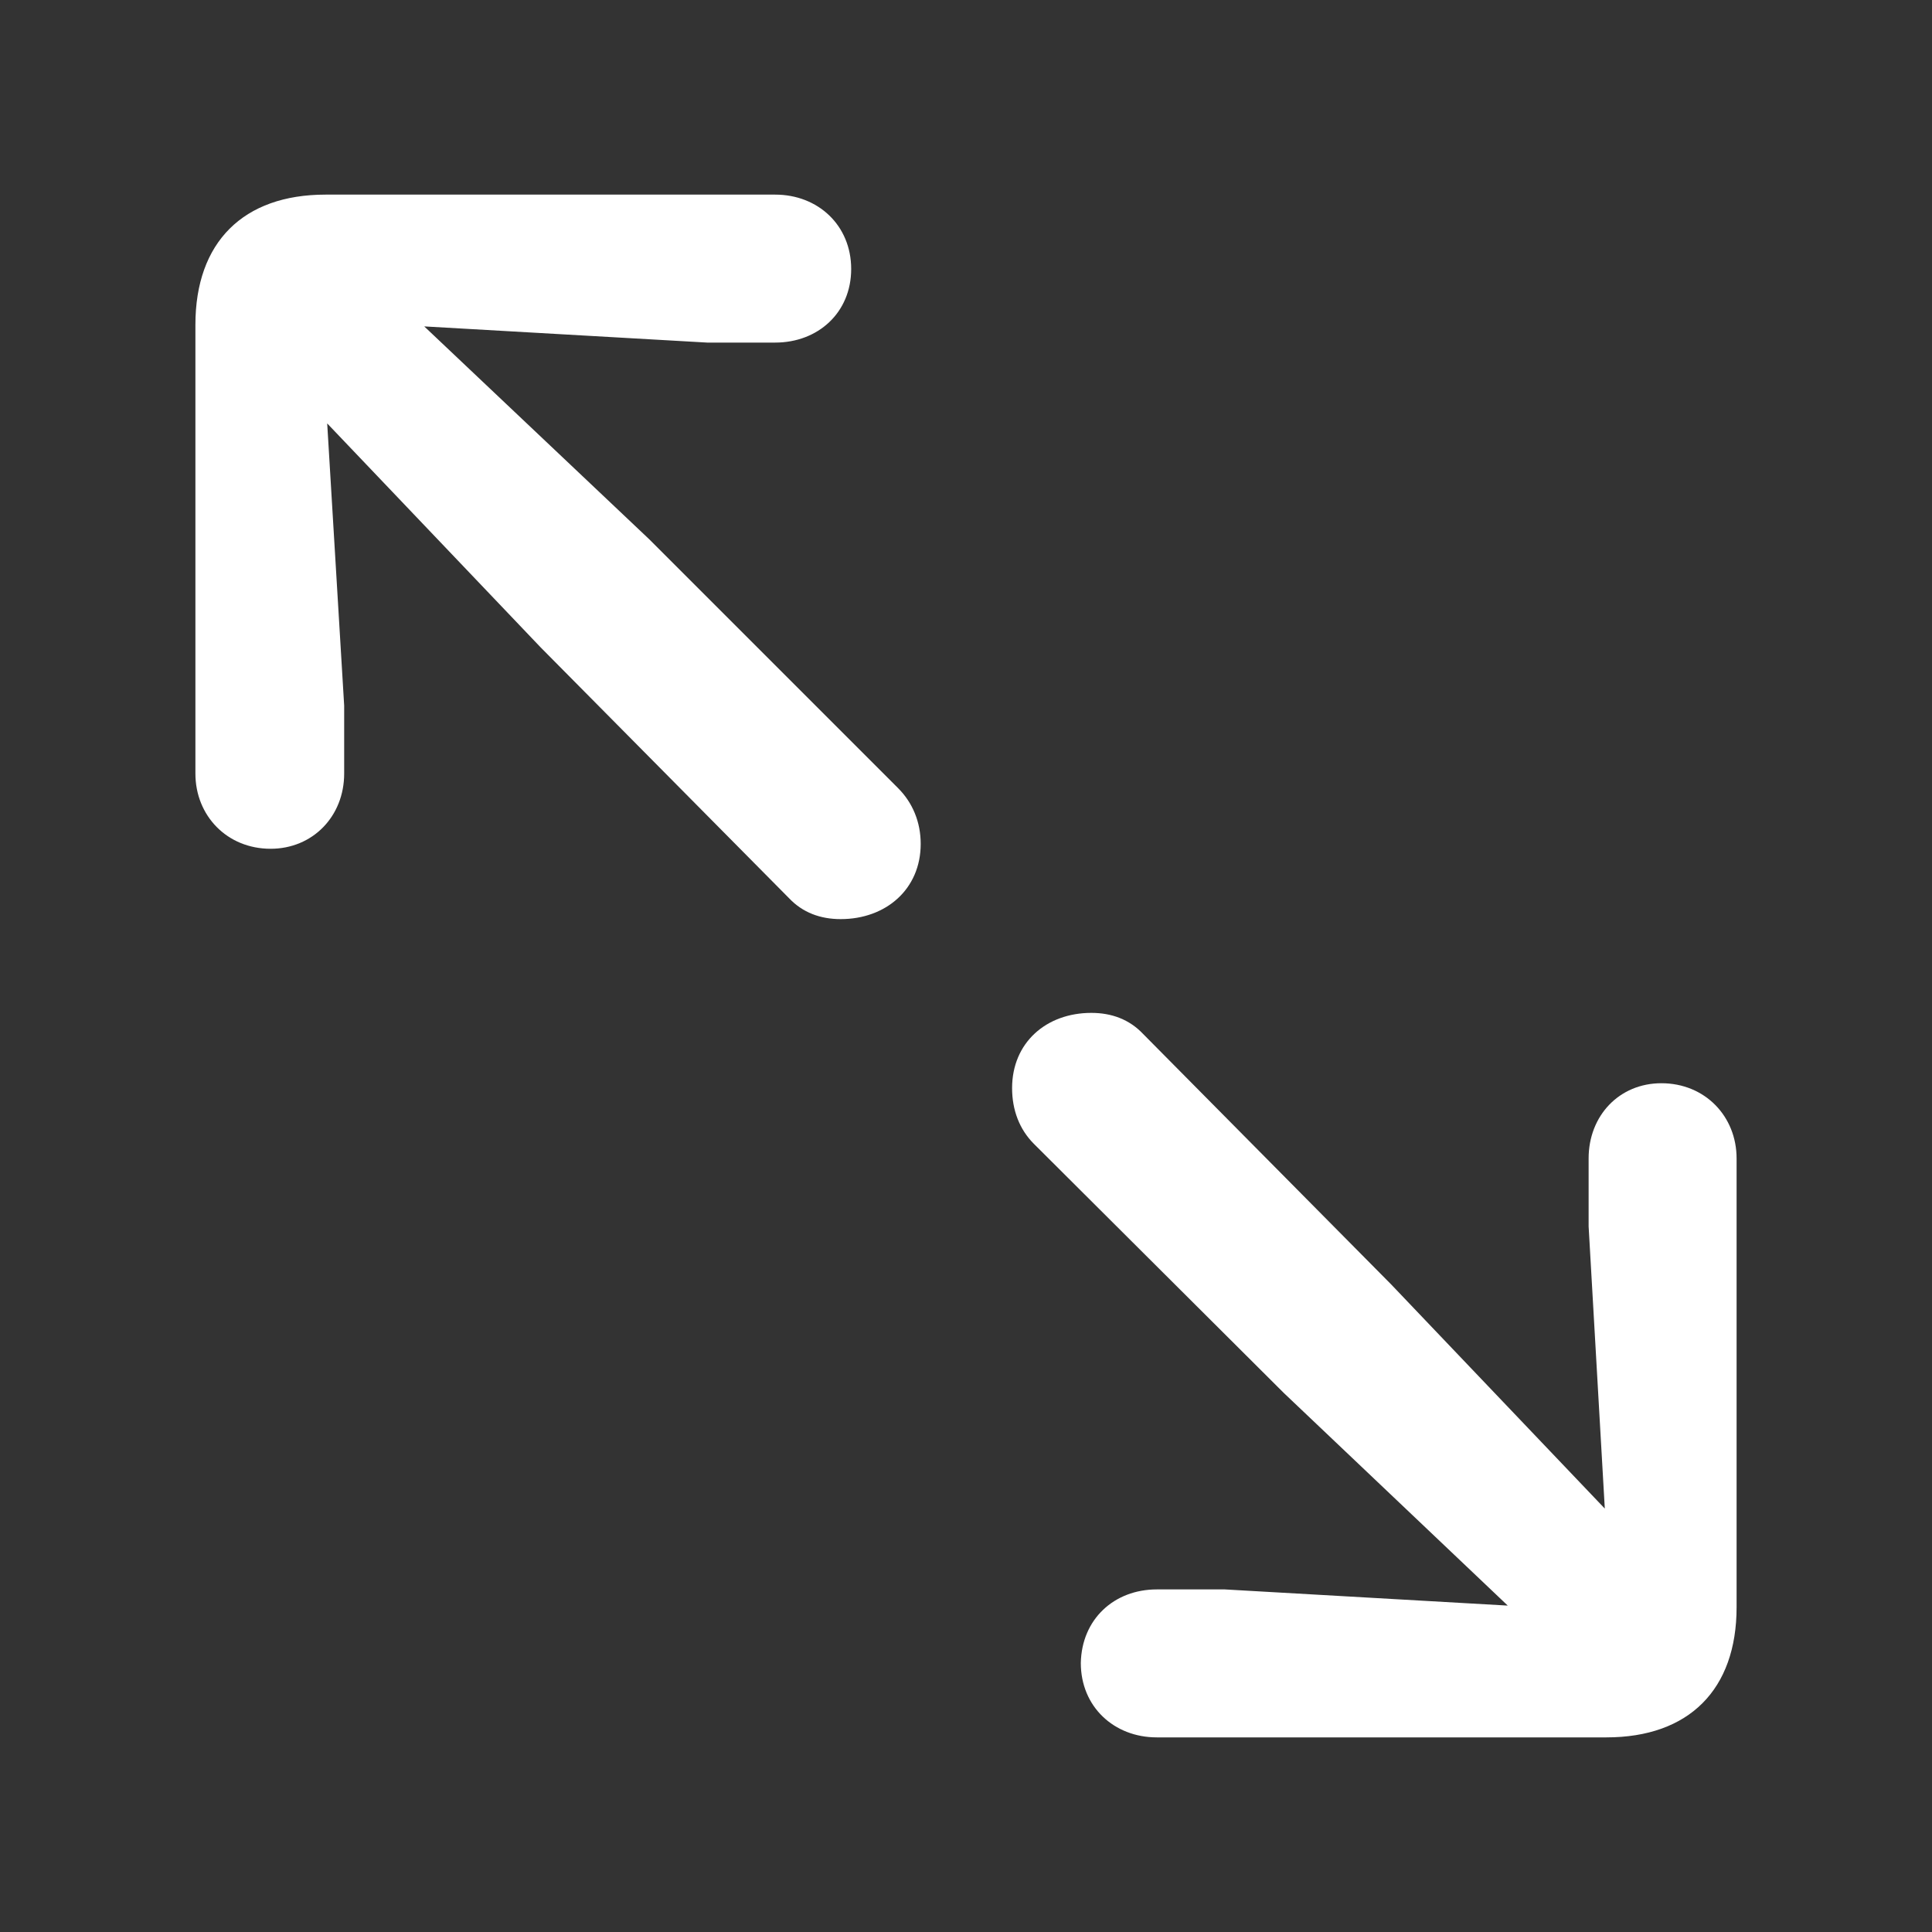 <svg xmlns="http://www.w3.org/2000/svg" width="56" height="56" viewBox="0 0 56 56">
    <rect x="0" y="0" width="56" height="56" fill="#333333" stroke="none"/>
    <path d="M 7.844 24.602 C 9.062 24.602 9.976 23.664 9.976 22.422 L 9.976 20.453 L 9.484 12.273 L 15.672 18.766 L 22.867 26.031 C 23.265 26.453 23.781 26.641 24.367 26.641 C 25.68 26.641 26.687 25.773 26.687 24.461 C 26.687 23.828 26.453 23.266 26.031 22.844 L 18.812 15.625 L 12.297 9.461 L 20.5 9.93 L 22.469 9.93 C 23.711 9.93 24.672 9.062 24.672 7.797 C 24.672 6.531 23.711 5.641 22.469 5.641 L 9.437 5.641 C 7.047 5.641 5.664 7.023 5.664 9.414 L 5.664 22.422 C 5.664 23.641 6.578 24.602 7.844 24.602 Z M 33.531 50.359 L 46.562 50.359 C 48.953 50.359 50.336 48.977 50.336 46.586 L 50.336 33.578 C 50.336 32.359 49.422 31.398 48.156 31.398 C 46.937 31.398 46.047 32.336 46.047 33.578 L 46.047 35.547 L 46.516 43.727 L 40.328 37.234 L 33.133 29.969 C 32.734 29.547 32.219 29.359 31.633 29.359 C 30.32 29.359 29.336 30.227 29.336 31.539 C 29.336 32.172 29.547 32.734 29.969 33.156 L 37.211 40.375 L 43.703 46.539 L 35.5 46.07 L 33.531 46.07 C 32.289 46.07 31.352 46.938 31.328 48.203 C 31.328 49.469 32.289 50.359 33.531 50.359 Z" fill="#fff"/>
</svg>
